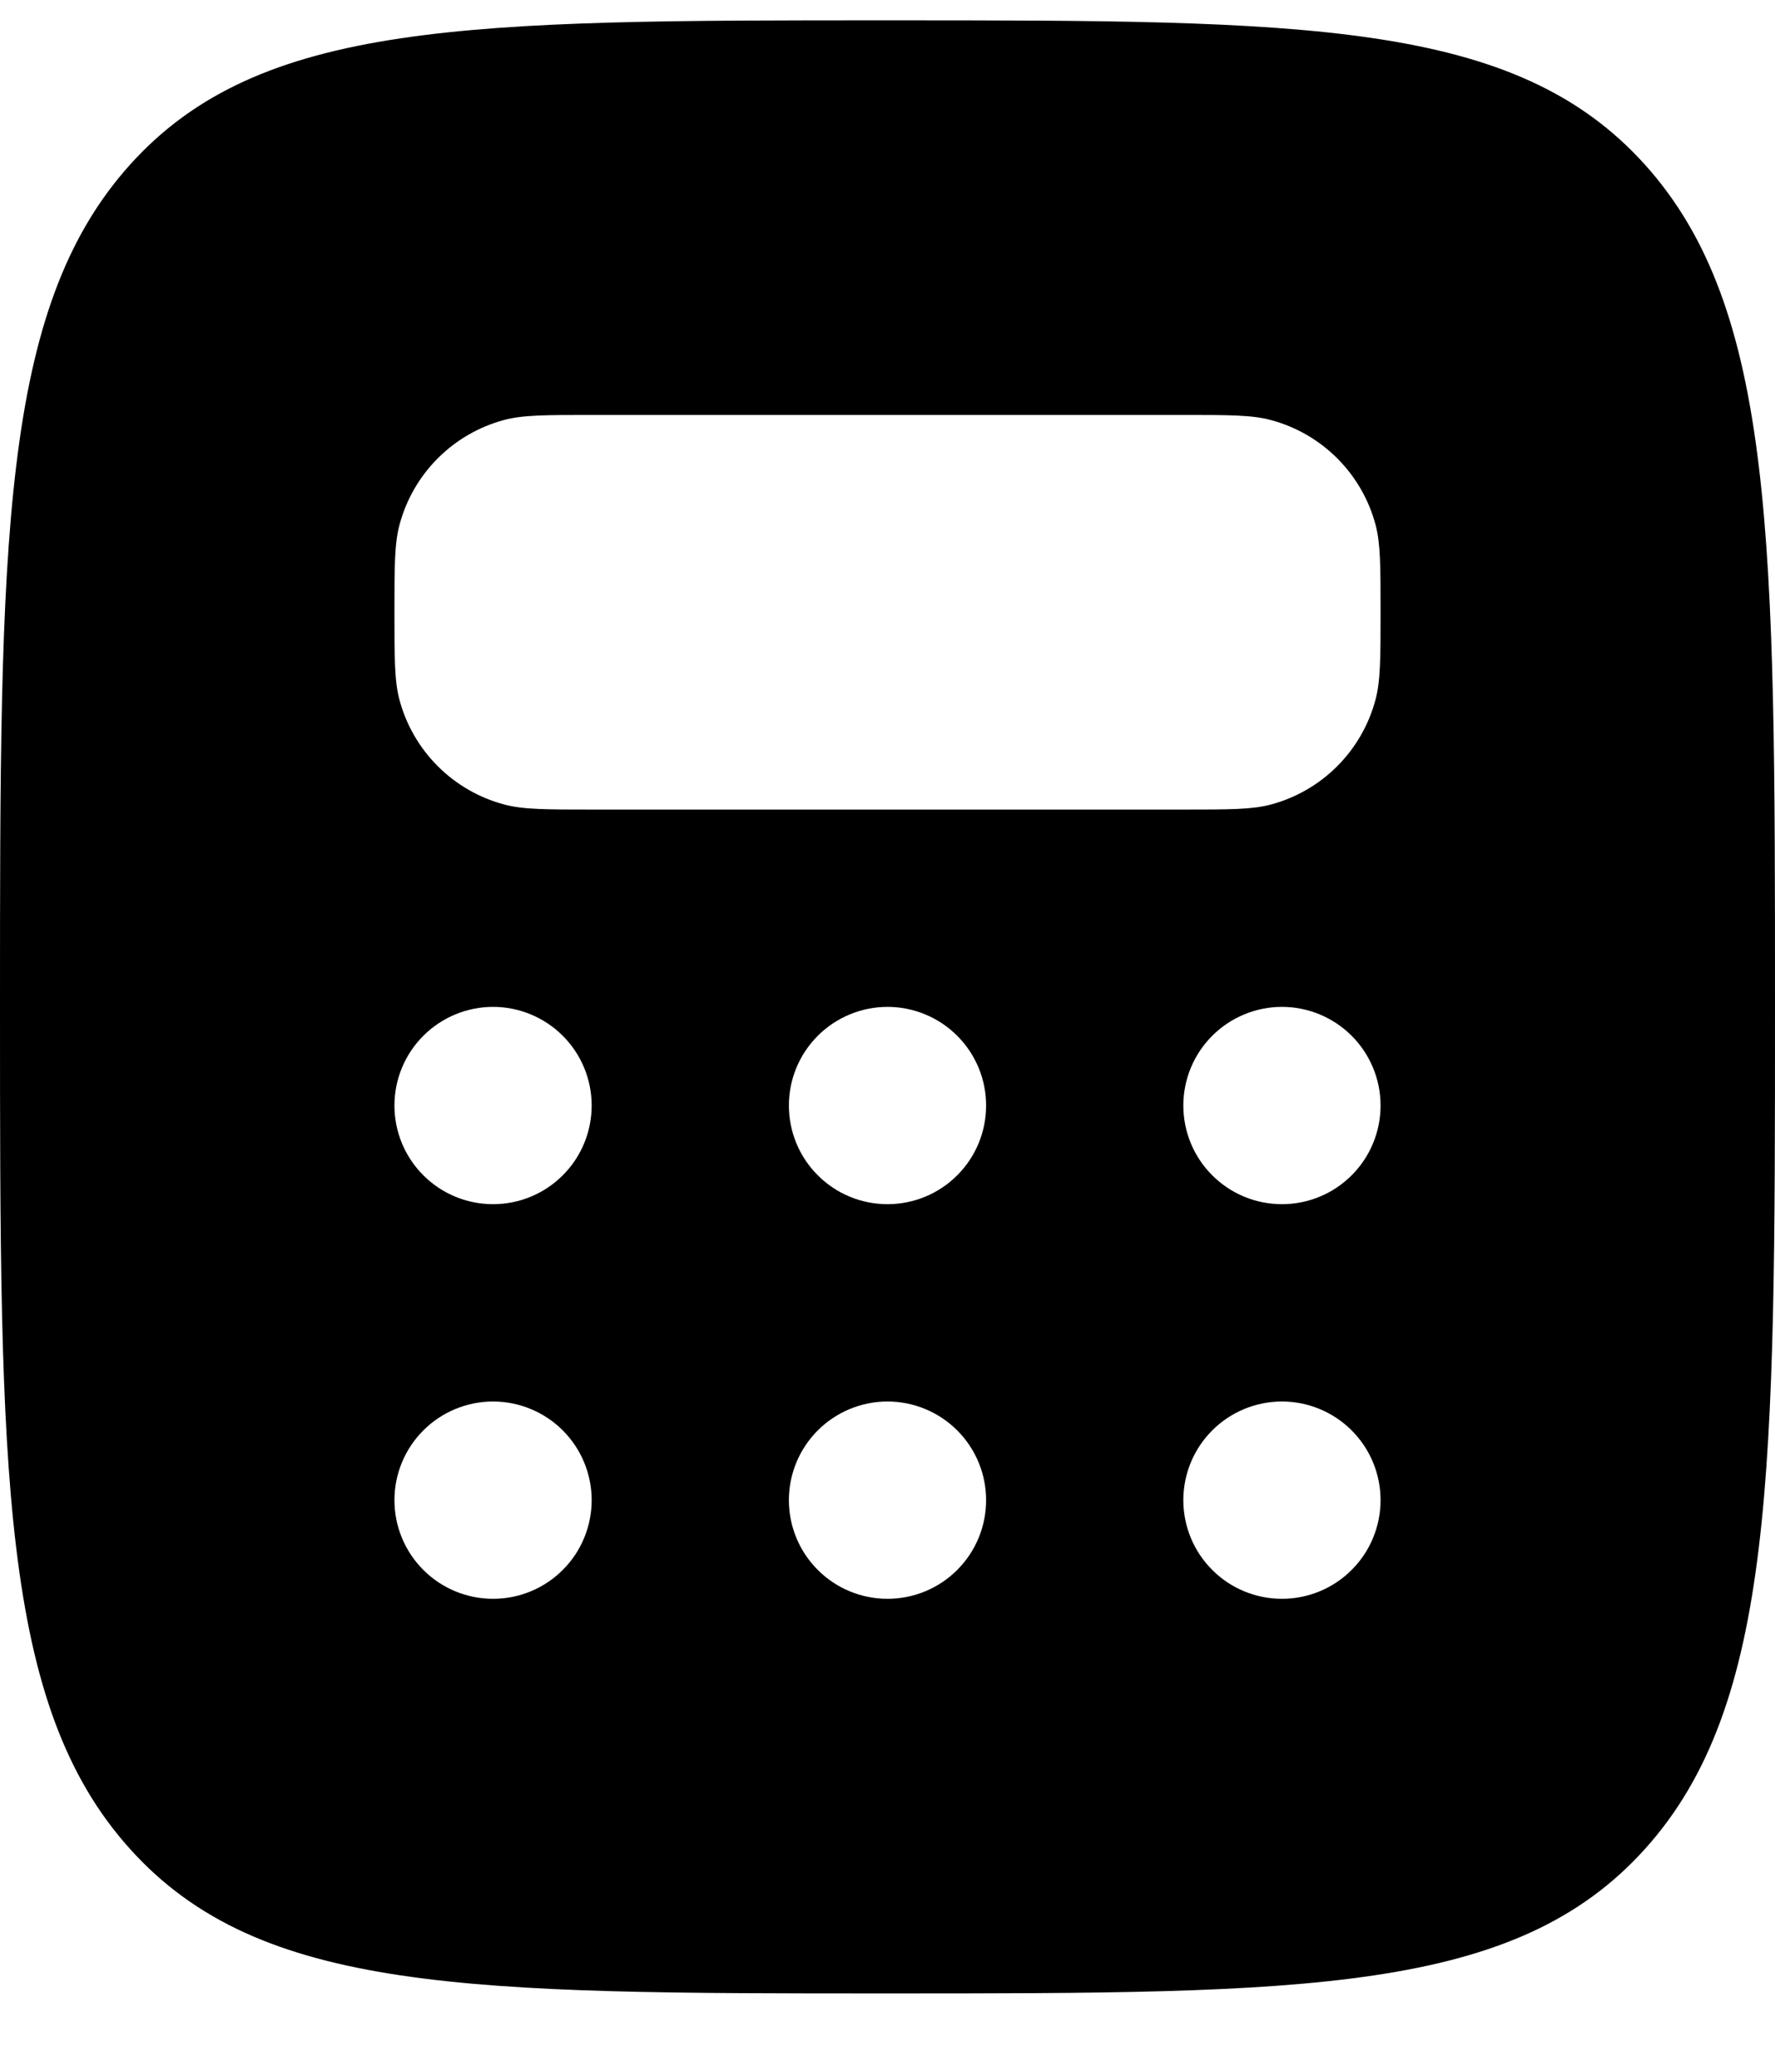 <svg width="18" height="21" viewBox="0 0 18 21" fill="none" xmlns="http://www.w3.org/2000/svg">
<path fill-rule="evenodd" clip-rule="evenodd" d="M9 20.206C4.757 20.206 2.636 20.206 1.318 18.741C-1.19209e-07 17.278 0 14.92 0 10.206C0 5.492 -1.19209e-07 3.135 1.318 1.67C2.636 0.205 4.758 0.206 9 0.206C13.242 0.206 15.364 0.206 16.682 1.67C18 3.136 18 5.492 18 10.206C18 14.92 18 17.277 16.682 18.741C15.364 20.205 13.242 20.206 9 20.206ZM12 4.206H6C5.535 4.206 5.303 4.206 5.112 4.257C4.858 4.325 4.626 4.459 4.44 4.645C4.254 4.831 4.12 5.063 4.052 5.317C4 5.51 4 5.742 4 6.206C4 6.67 4 6.903 4.051 7.094C4.119 7.348 4.253 7.58 4.439 7.766C4.625 7.952 4.857 8.086 5.111 8.154C5.304 8.206 5.536 8.206 6 8.206H12C12.465 8.206 12.697 8.206 12.888 8.155C13.142 8.087 13.374 7.953 13.56 7.767C13.746 7.581 13.88 7.349 13.948 7.095C14 6.902 14 6.67 14 6.206C14 5.742 14 5.509 13.949 5.318C13.881 5.064 13.747 4.832 13.561 4.646C13.375 4.46 13.143 4.326 12.889 4.258C12.697 4.206 12.464 4.206 12 4.206ZM6 11.206C6 11.471 5.895 11.726 5.707 11.913C5.52 12.101 5.265 12.206 5 12.206C4.735 12.206 4.48 12.101 4.293 11.913C4.105 11.726 4 11.471 4 11.206C4 10.941 4.105 10.687 4.293 10.499C4.48 10.312 4.735 10.206 5 10.206C5.265 10.206 5.52 10.312 5.707 10.499C5.895 10.687 6 10.941 6 11.206ZM9 12.206C9.265 12.206 9.52 12.101 9.707 11.913C9.895 11.726 10 11.471 10 11.206C10 10.941 9.895 10.687 9.707 10.499C9.52 10.312 9.265 10.206 9 10.206C8.735 10.206 8.48 10.312 8.293 10.499C8.105 10.687 8 10.941 8 11.206C8 11.471 8.105 11.726 8.293 11.913C8.48 12.101 8.735 12.206 9 12.206ZM14 11.206C14 11.471 13.895 11.726 13.707 11.913C13.52 12.101 13.265 12.206 13 12.206C12.735 12.206 12.48 12.101 12.293 11.913C12.105 11.726 12 11.471 12 11.206C12 10.941 12.105 10.687 12.293 10.499C12.48 10.312 12.735 10.206 13 10.206C13.265 10.206 13.52 10.312 13.707 10.499C13.895 10.687 14 10.941 14 11.206ZM13 16.206C13.265 16.206 13.52 16.101 13.707 15.913C13.895 15.726 14 15.471 14 15.206C14 14.941 13.895 14.687 13.707 14.499C13.52 14.312 13.265 14.206 13 14.206C12.735 14.206 12.48 14.312 12.293 14.499C12.105 14.687 12 14.941 12 15.206C12 15.471 12.105 15.726 12.293 15.913C12.48 16.101 12.735 16.206 13 16.206ZM10 15.206C10 15.471 9.895 15.726 9.707 15.913C9.52 16.101 9.265 16.206 9 16.206C8.735 16.206 8.48 16.101 8.293 15.913C8.105 15.726 8 15.471 8 15.206C8 14.941 8.105 14.687 8.293 14.499C8.48 14.312 8.735 14.206 9 14.206C9.265 14.206 9.52 14.312 9.707 14.499C9.895 14.687 10 14.941 10 15.206ZM5 16.206C5.265 16.206 5.52 16.101 5.707 15.913C5.895 15.726 6 15.471 6 15.206C6 14.941 5.895 14.687 5.707 14.499C5.52 14.312 5.265 14.206 5 14.206C4.735 14.206 4.48 14.312 4.293 14.499C4.105 14.687 4 14.941 4 15.206C4 15.471 4.105 15.726 4.293 15.913C4.48 16.101 4.735 16.206 5 16.206Z" fill="black"/>
</svg>

